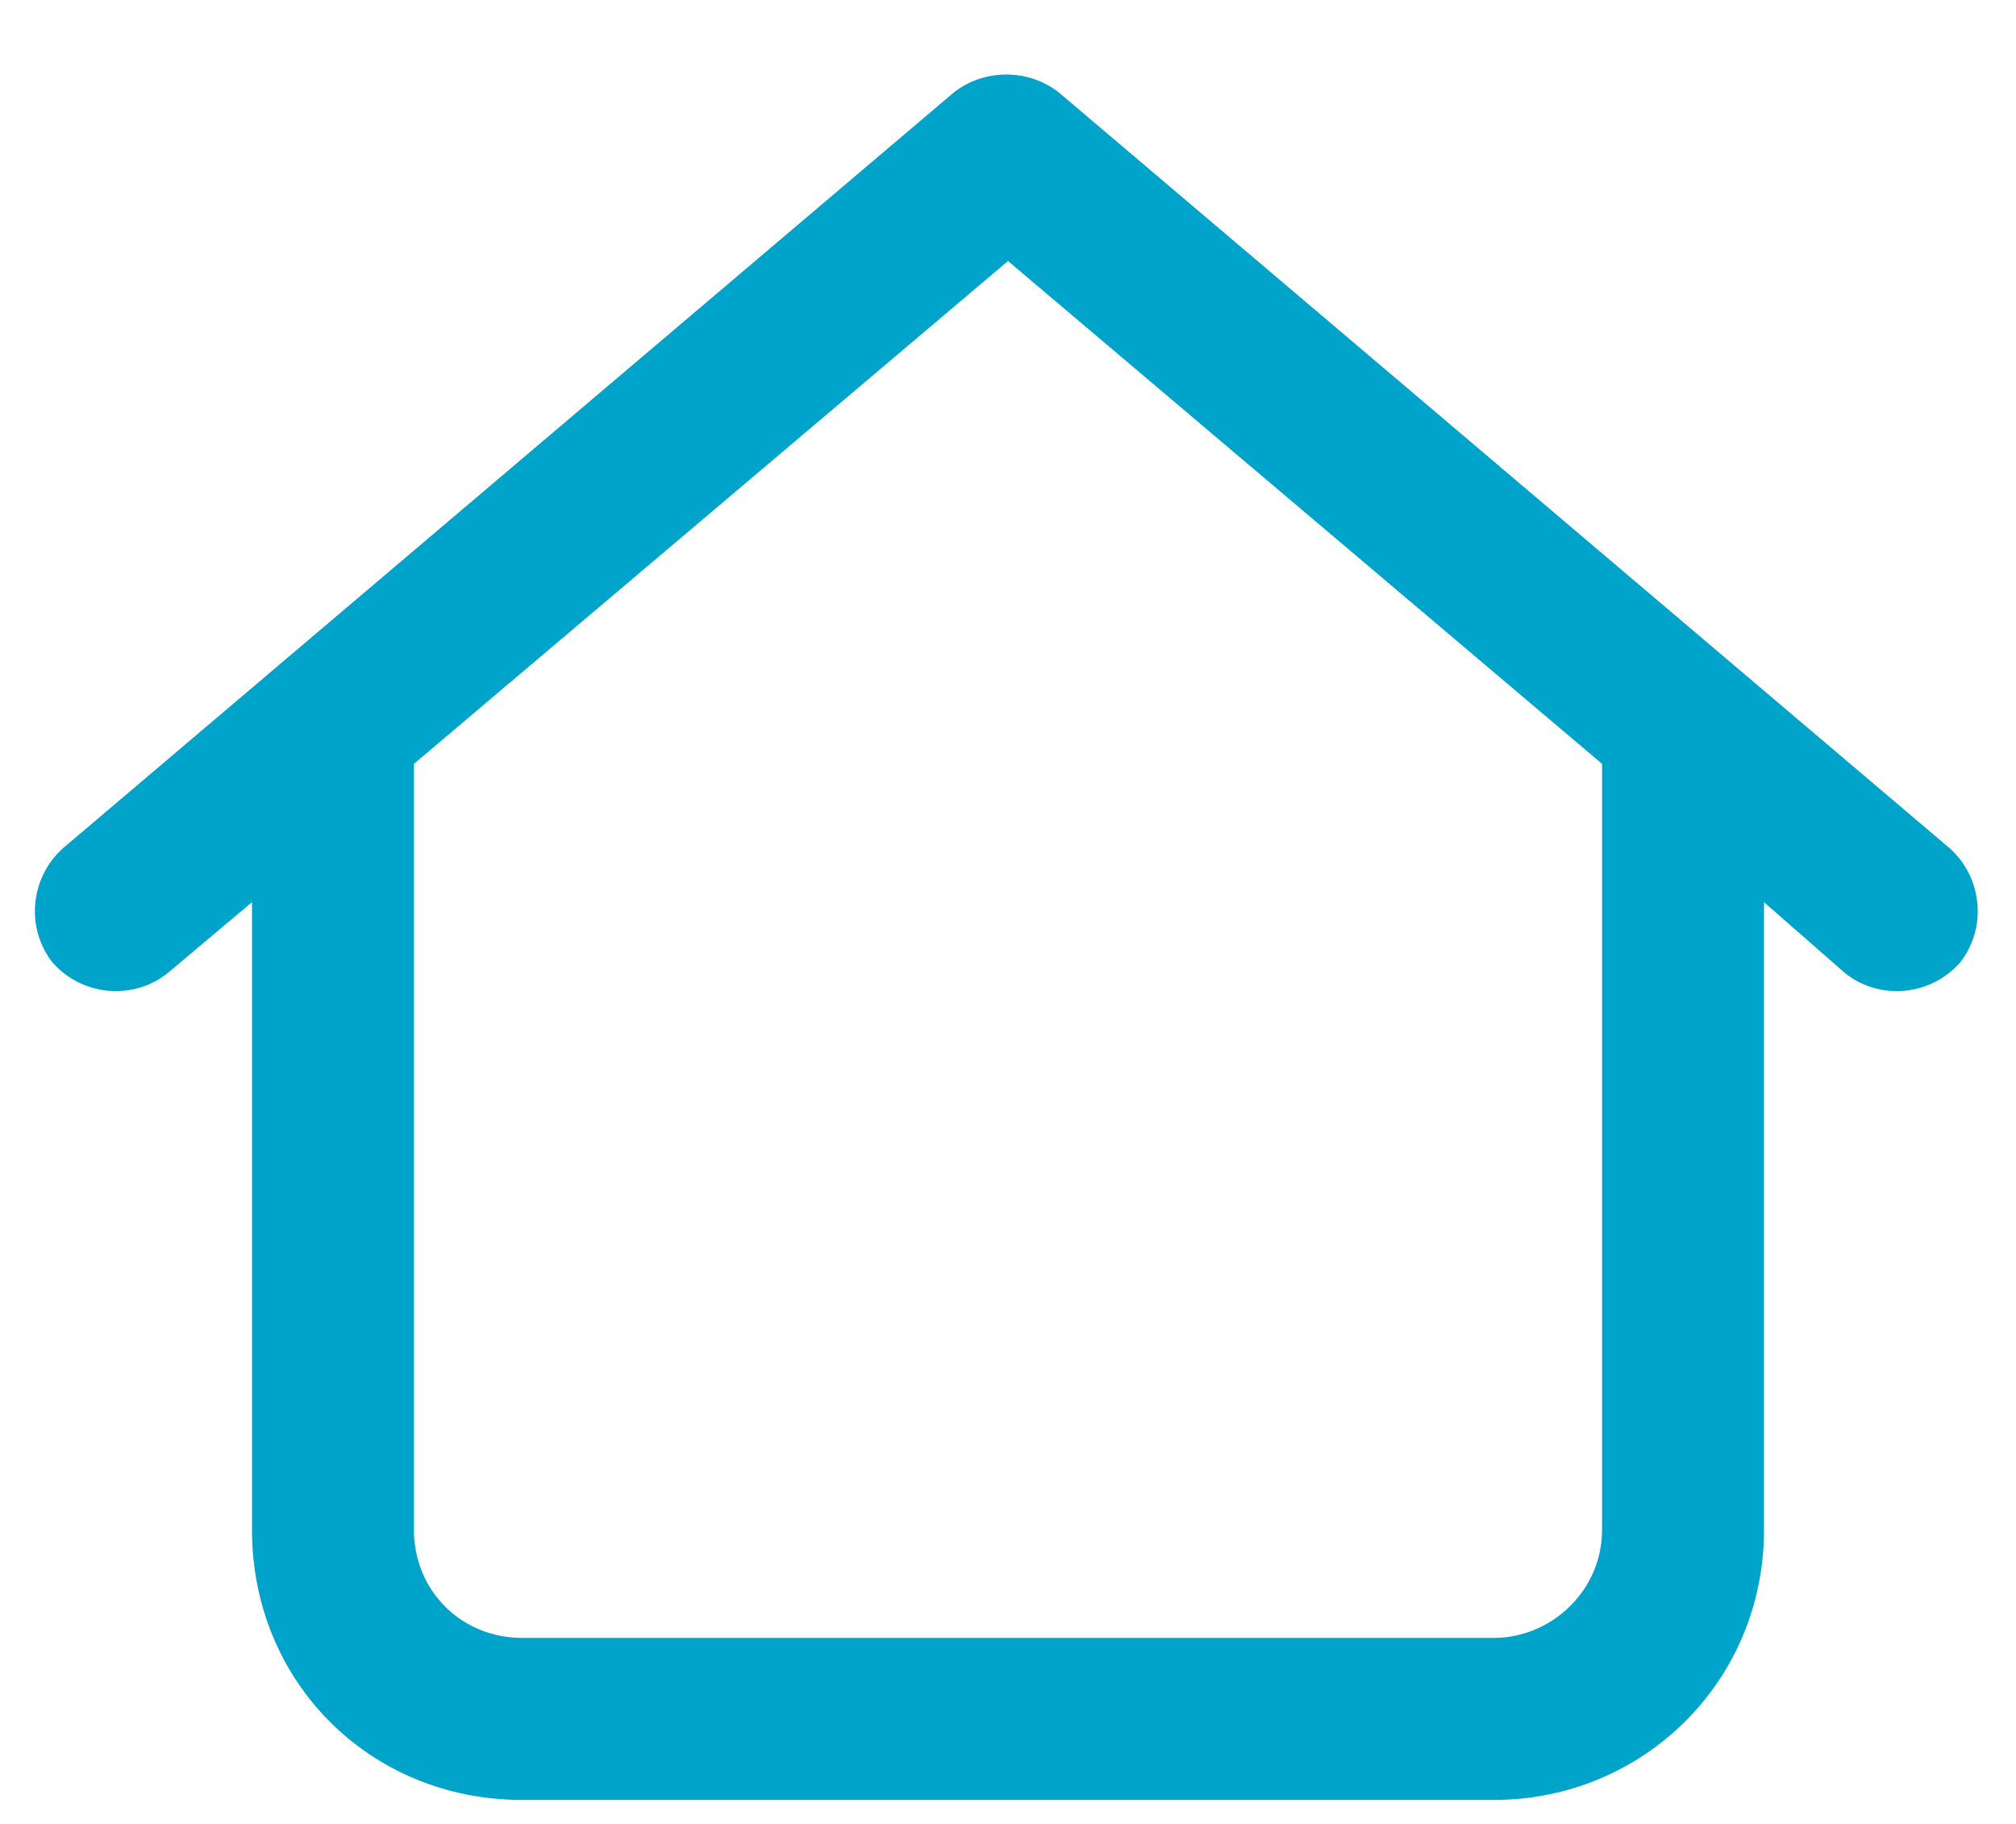 <svg width="21" height="19" viewBox="0 0 21 19" fill="none" xmlns="http://www.w3.org/2000/svg">
<path d="M9.938 0.961C10.254 0.715 10.711 0.715 11.027 0.961L20.309 8.836C20.66 9.152 20.695 9.68 20.414 10.031C20.098 10.383 19.57 10.418 19.219 10.137L18.375 9.398V15.938C18.375 17.52 17.109 18.75 15.562 18.75H5.438C3.855 18.75 2.625 17.52 2.625 15.938V9.398L1.746 10.137C1.395 10.418 0.867 10.383 0.551 10.031C0.27 9.68 0.305 9.152 0.656 8.836L9.938 0.961ZM4.312 7.957V15.938C4.312 16.57 4.805 17.062 5.438 17.062H15.562C16.16 17.062 16.688 16.57 16.688 15.938V7.957L10.5 2.719L4.312 7.957Z" fill="#00A3C9"/>
</svg>

